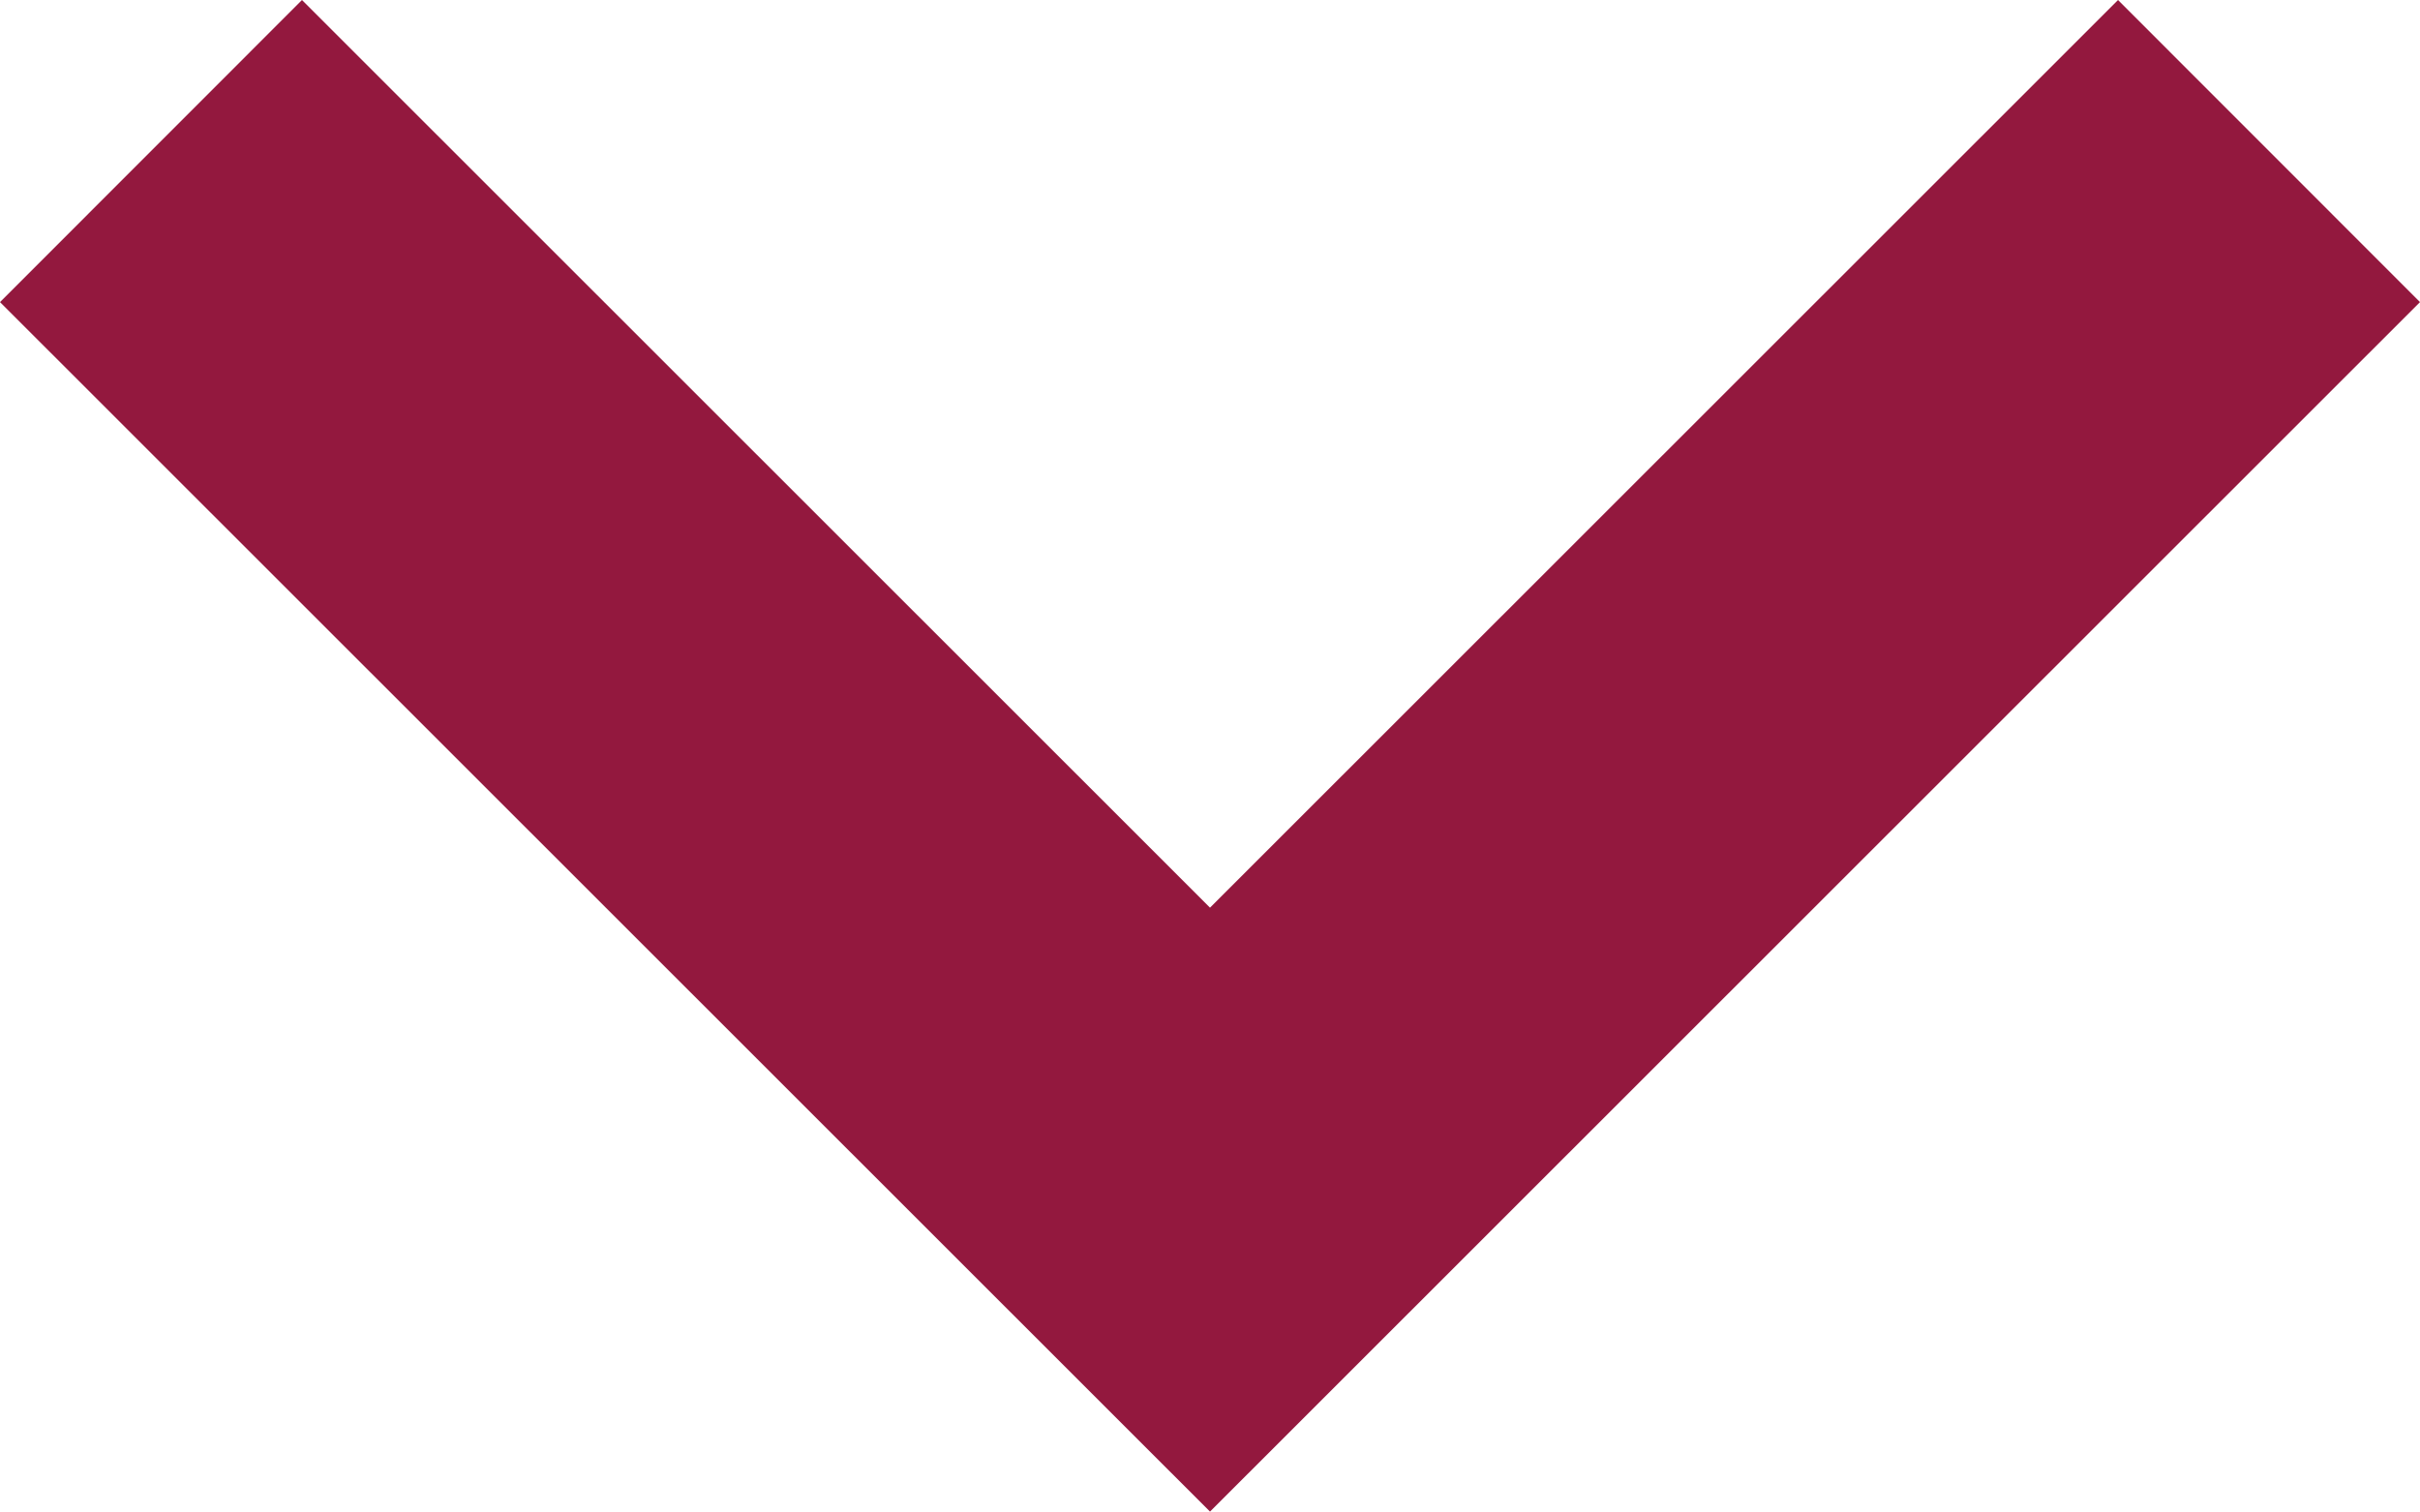 <svg xmlns="http://www.w3.org/2000/svg" width="33.994" height="21.234" viewBox="0 0 33.994 21.234">
  <path id="Path_18" data-name="Path 18" d="M-49.5,40.5l14.876,14.87L-19.748,40.5" transform="translate(51.621 -38.378)" fill="none" stroke="#93183E" stroke-miterlimit="10" stroke-width="6"/>
</svg>
